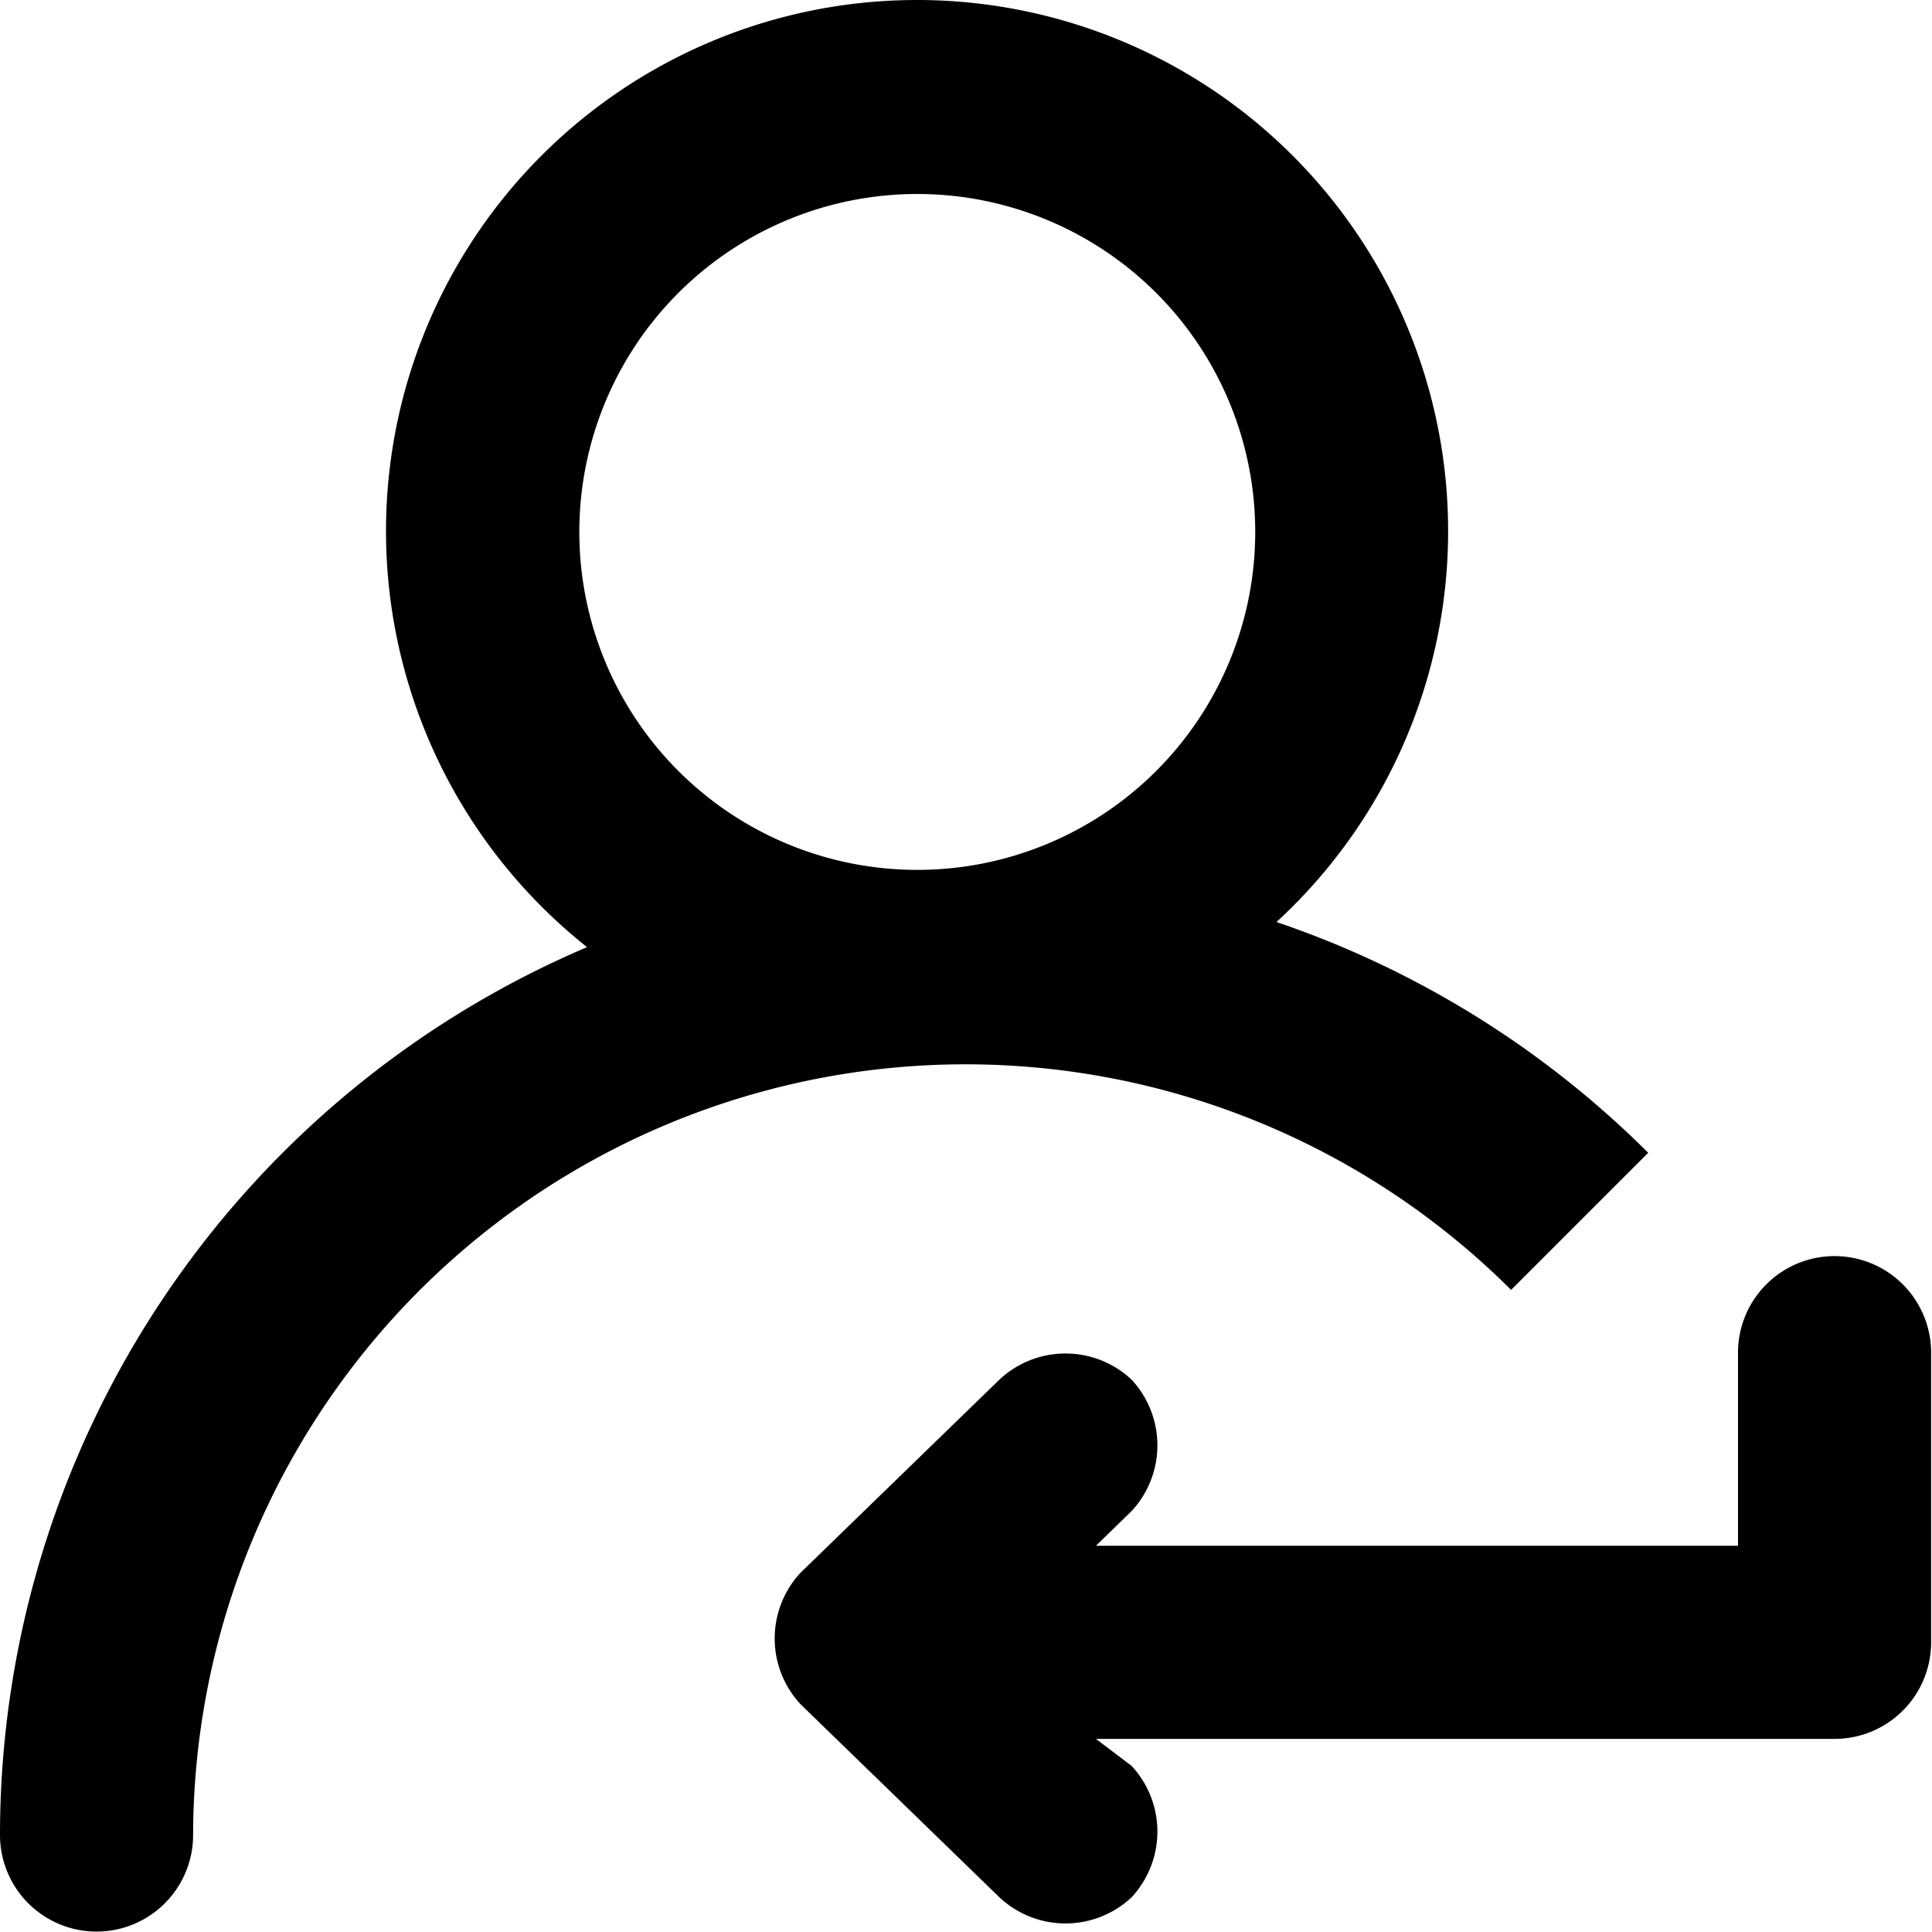 <?xml version="1.0" standalone="no"?><!DOCTYPE svg PUBLIC "-//W3C//DTD SVG 1.1//EN" "http://www.w3.org/Graphics/SVG/1.1/DTD/svg11.dtd"><svg t="1612151096617" class="icon" viewBox="0 0 1024 1024" version="1.1" xmlns="http://www.w3.org/2000/svg" p-id="43455" xmlns:xlink="http://www.w3.org/1999/xlink" width="128" height="128"><defs><style type="text/css"></style></defs><path d="M800.914 683.676l72.671-72.671a511.766 511.766 0 0 0-197.03-122.312 281.471 281.471 0 1 0-365.401 13.306A511.766 511.766 0 0 0 0 972.823a51.177 51.177 0 0 0 102.353 0 409.413 409.413 0 0 1 698.561-289.148zM486.178 102.821A179.118 179.118 0 1 1 307.06 281.939 179.118 179.118 0 0 1 486.178 102.821z" p-id="43456"></path><path d="M972.356 665.764a51.177 51.177 0 0 0-51.177 51.177v102.353h-340.324l18.935-18.424a51.177 51.177 0 0 0 0-69.6 51.177 51.177 0 0 0-70.112 0l-105.424 102.353a51.177 51.177 0 0 0 0 69.6l105.424 102.353a51.177 51.177 0 0 0 70.112 0 51.177 51.177 0 0 0 0-69.6l-18.935-14.329H972.356a51.177 51.177 0 0 0 51.177-51.177v-153.53a51.177 51.177 0 0 0-51.177-51.177z" p-id="43457"></path></svg>
